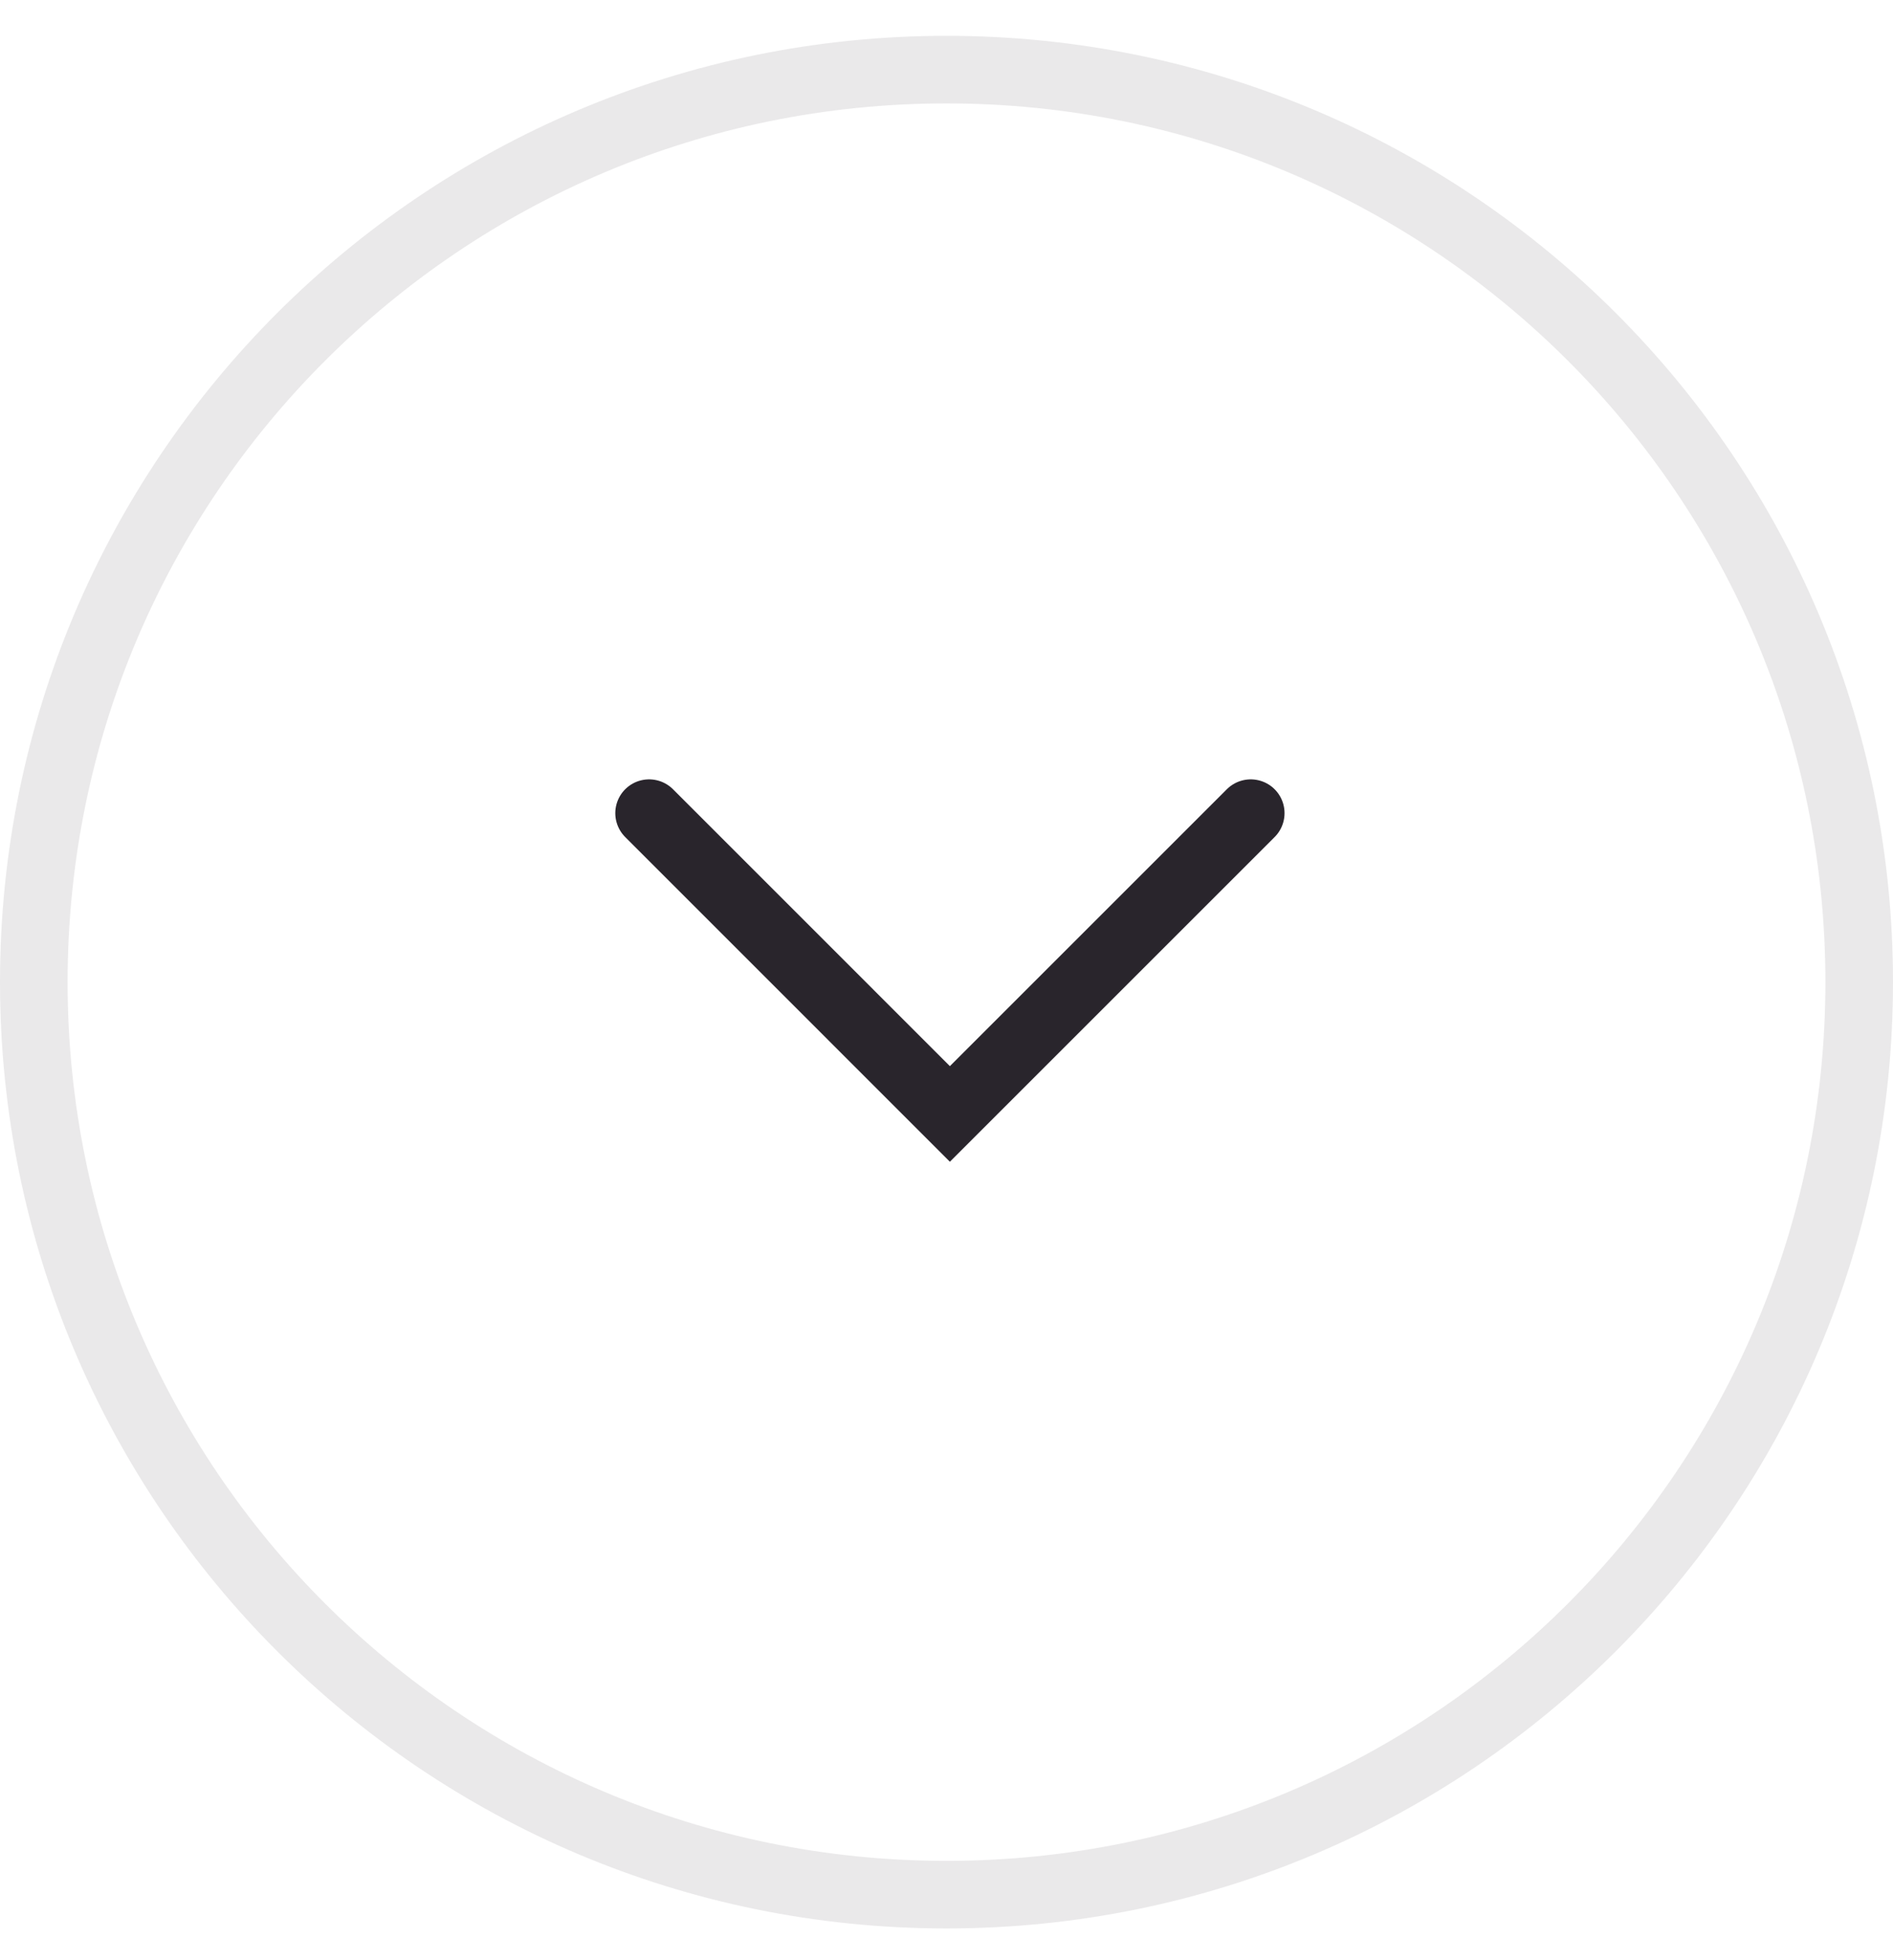 <svg width="28" height="29" viewBox="0 0 28 29" fill="none" xmlns="http://www.w3.org/2000/svg">
<path d="M14 1.03C6.544 1.03 0.5 7.074 0.5 14.53C0.5 21.986 6.544 28.03 14 28.03C21.456 28.03 27.5 21.986 27.5 14.53C27.5 7.074 21.456 1.03 14 1.03Z" stroke="#29252C" stroke-opacity="0.1"/>
<path d="M9.601 12.03L14.05 16.48L18.5 12.03" stroke="#29252C" stroke-linecap="round"/>
</svg>
